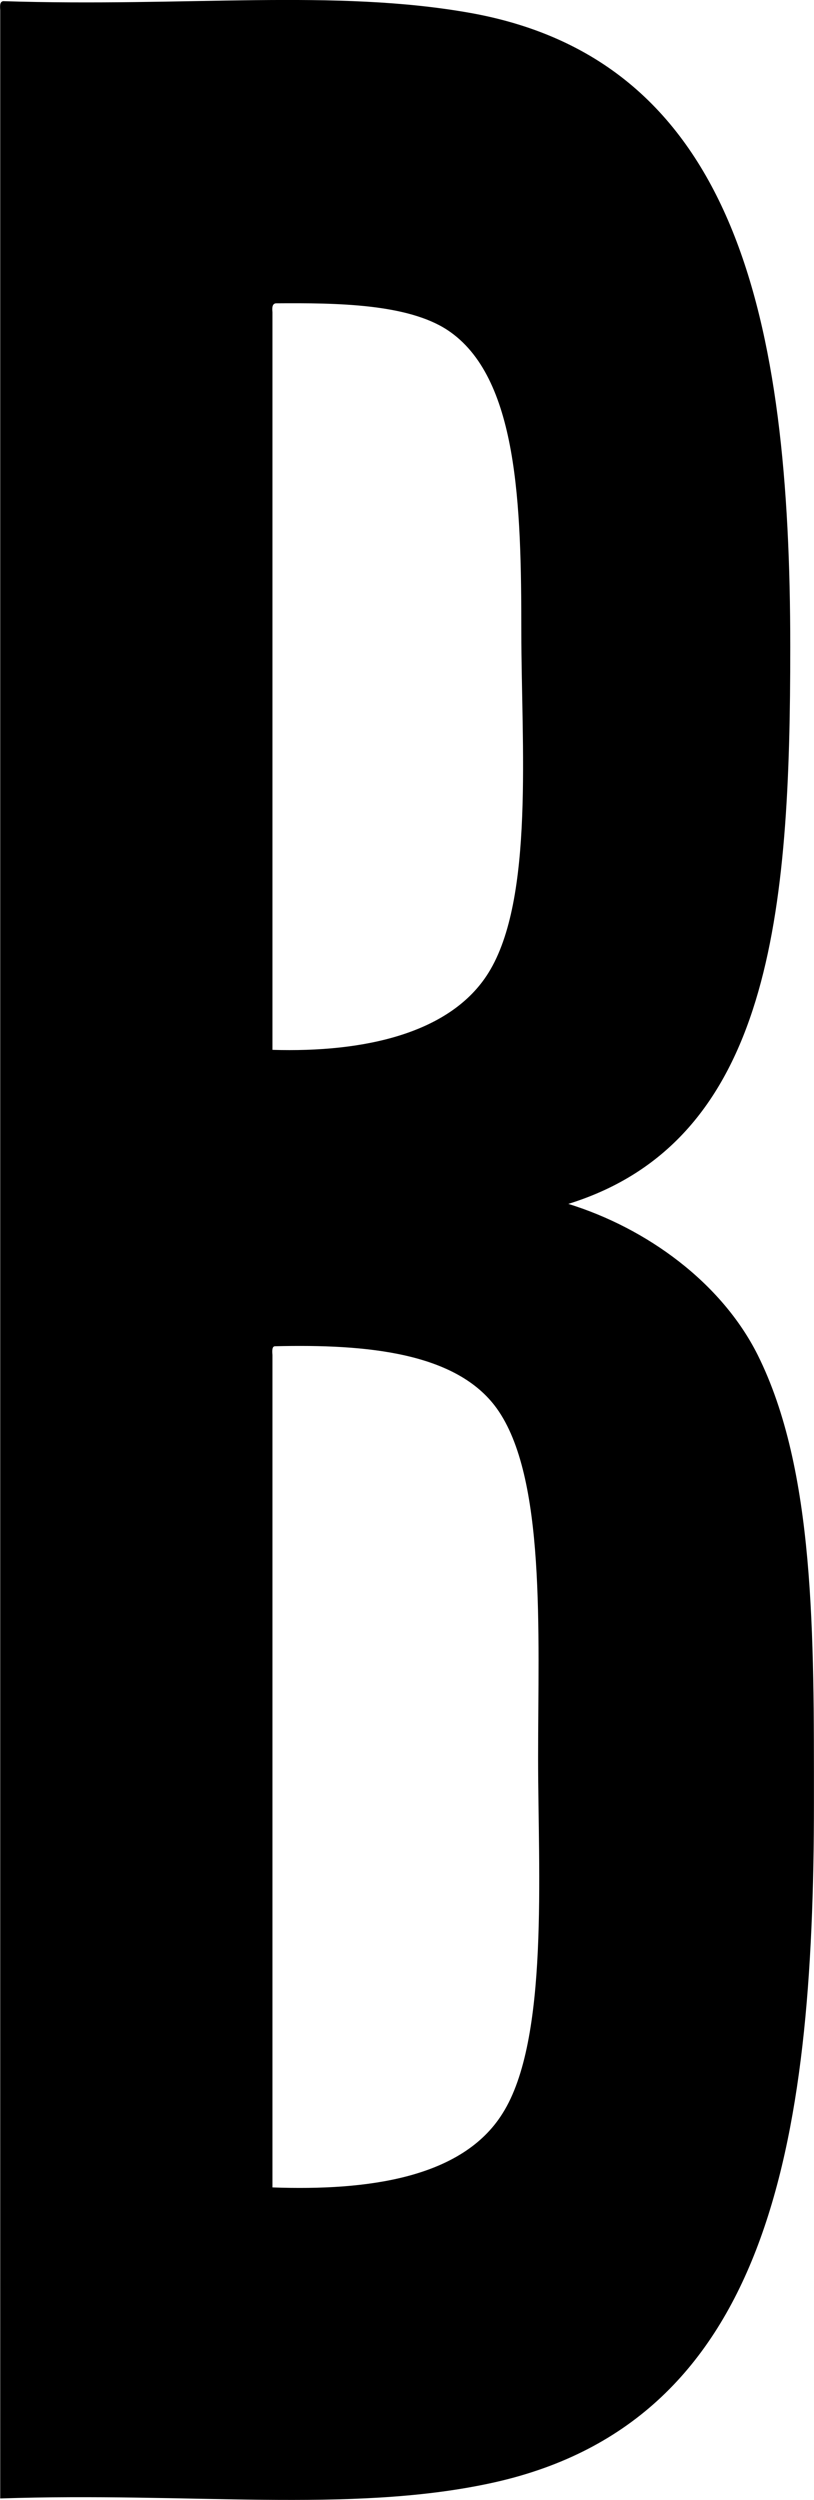 <svg id="Calque_14_Image" data-name="Calque 14 Image" xmlns="http://www.w3.org/2000/svg" width="17.47mm" height="53.59mm" viewBox="0 0 49.51 151.9">
  <path d="M248.32,344.89c11.2.36,20.16-.76,28.44.72,16.19,2.91,19.44,18.7,19.44,38.52,0,16.07-1.13,30-13.5,33.84,4.78,1.48,9.32,4.79,11.52,9.18,3.49,7,3.42,17,3.42,27.18,0,20.9-2.78,37.82-19.8,41.4-8.52,1.8-18.2.51-29.7.9V345.43C248.12,345.18,248.11,344.92,248.32,344.89Zm16.38,18.9v44.82c5.59.17,10.85-1,13.14-4.68,2.8-4.49,2-13.92,2-20.7,0-7.76-.2-15.53-4.5-18.36-2.43-1.59-6.68-1.65-10.44-1.62C264.67,363.29,264.68,363.54,264.7,363.79Zm0,63.36v50.58c5.81.21,11.55-.57,14-4.5,2.83-4.47,2.16-14.61,2.16-21.6,0-7.67.48-17.08-2.52-21.24-2.44-3.38-7.87-3.91-13.5-3.77C264.67,426.64,264.68,426.9,264.7,427.15Z" transform="translate(-248.13 -344.82)" fill-rule="evenodd"/>
</svg>
